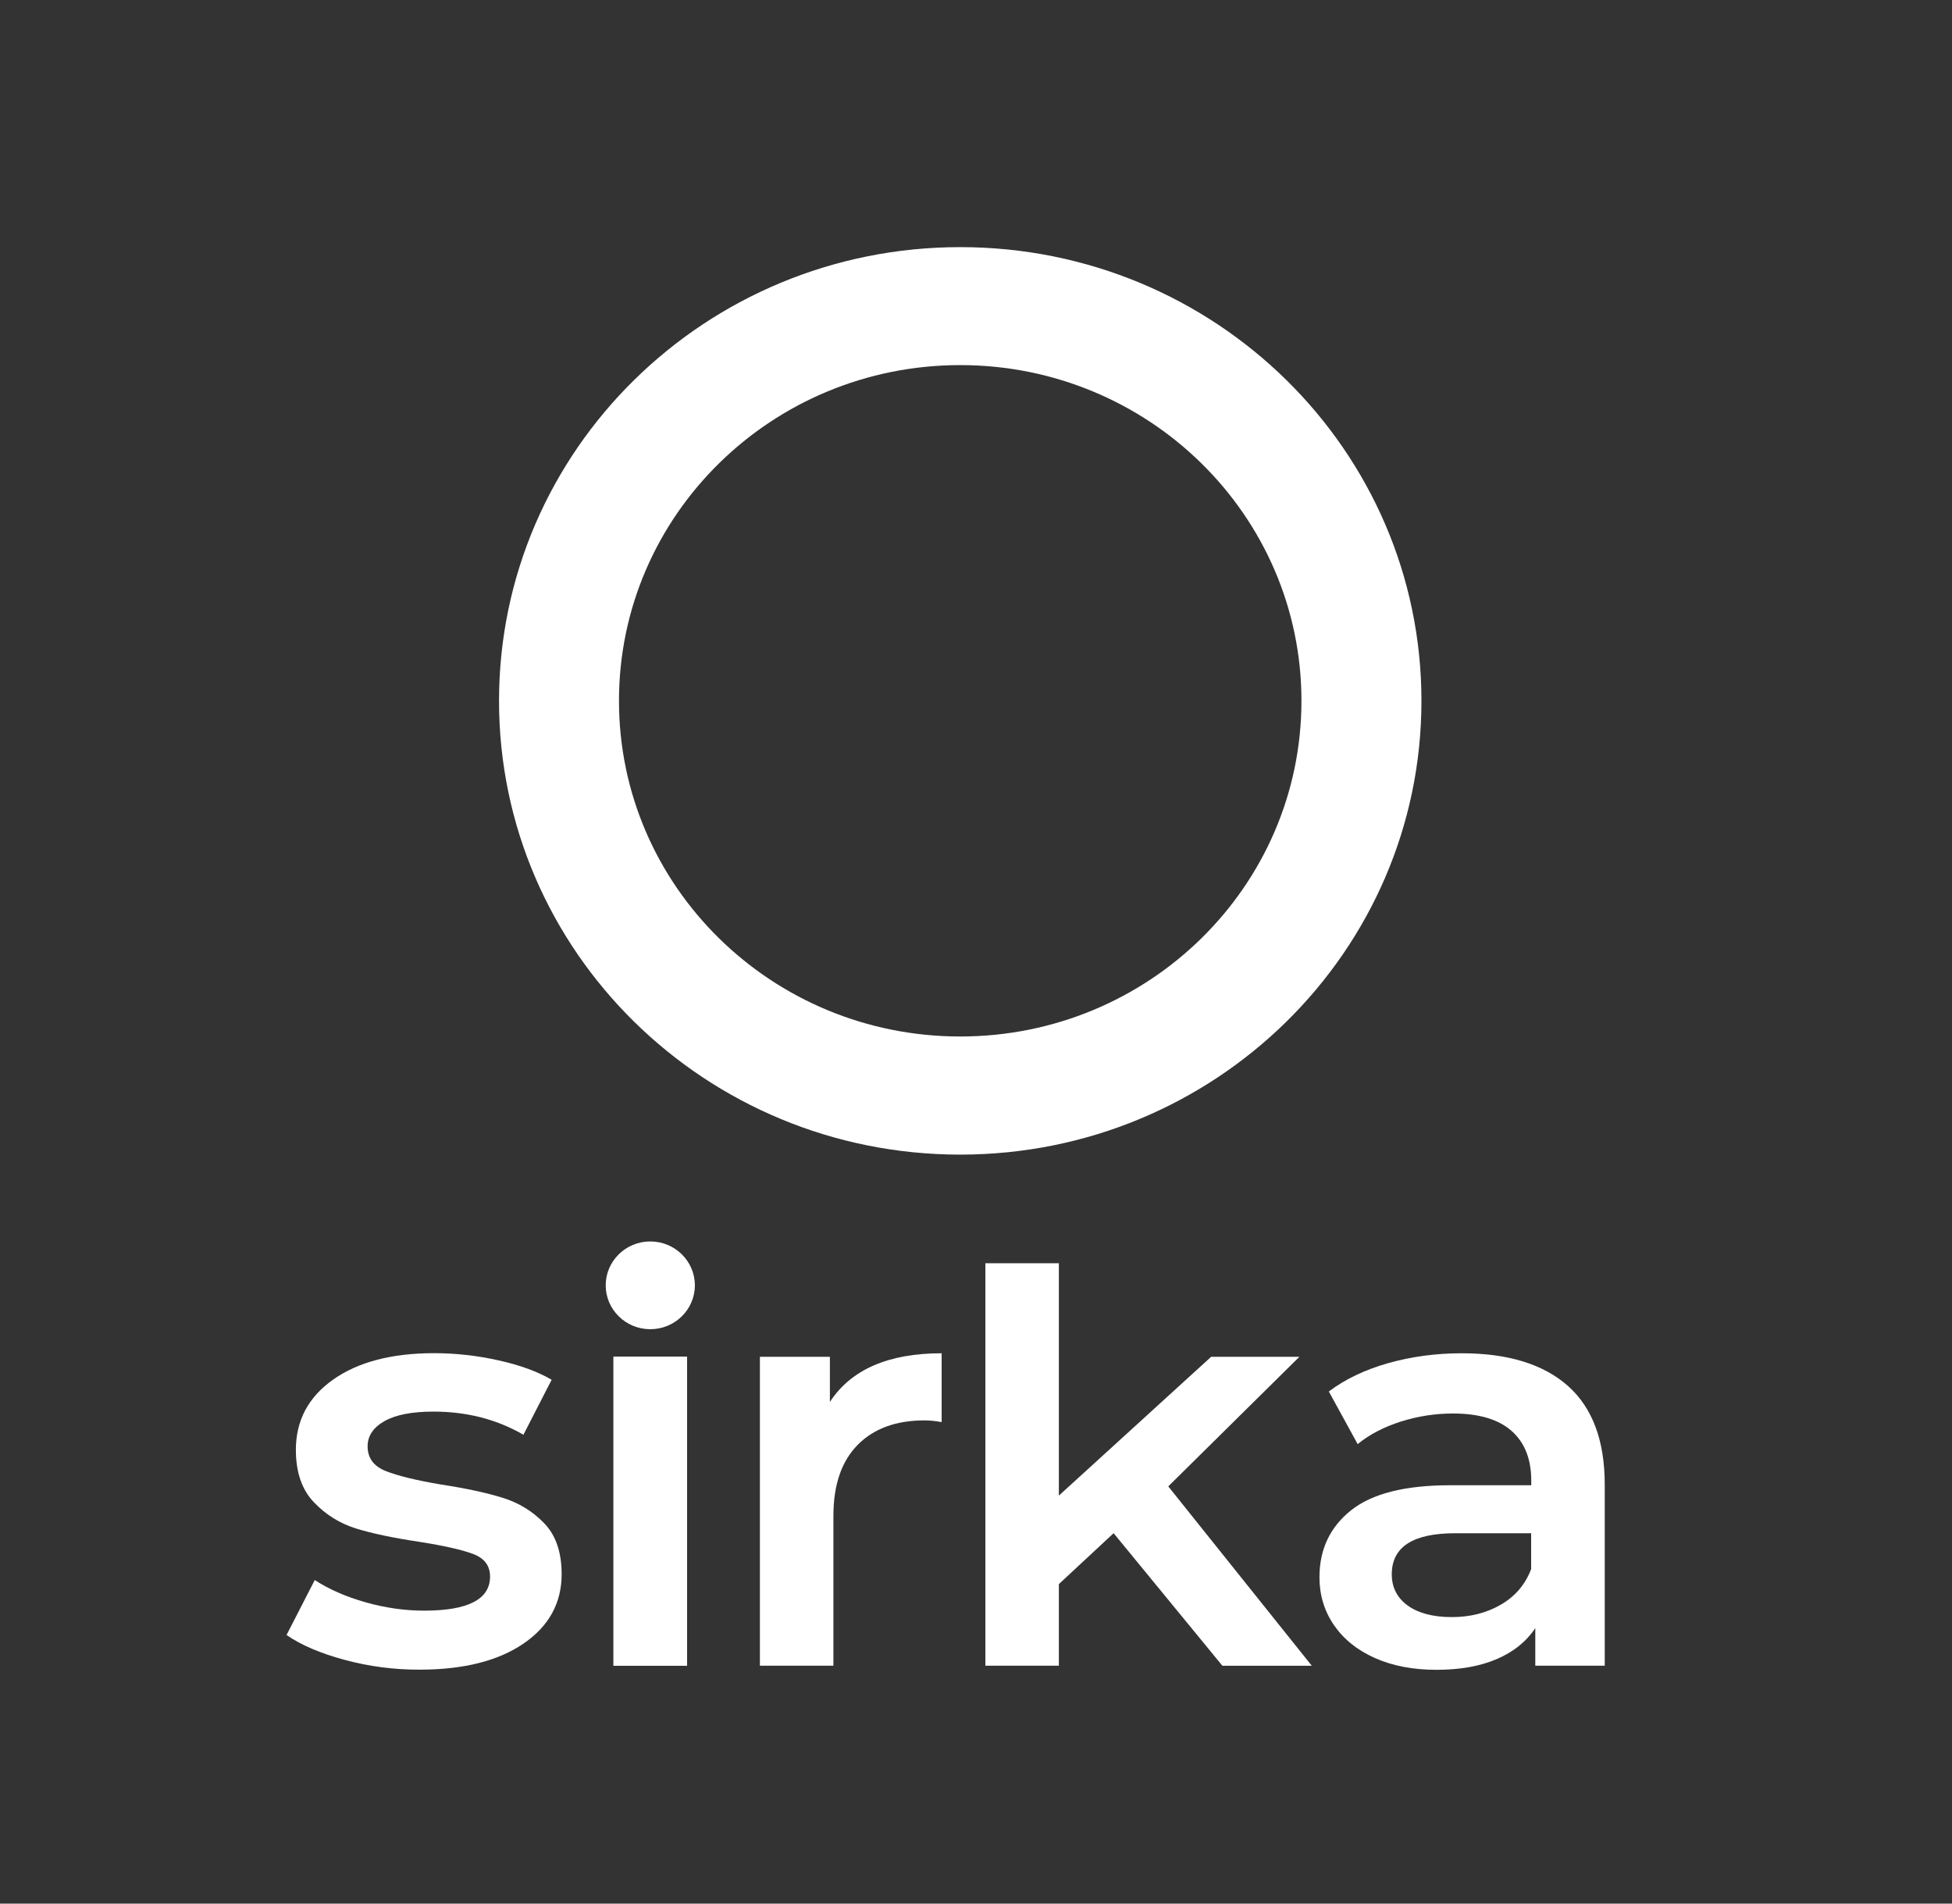 <svg width="40" height="39" viewBox="0 0 40 39" fill="none" xmlns="http://www.w3.org/2000/svg">
<rect x="0" y="0" width="40" height="39" fill="#333333" stroke="none"/>
<path d="M19.677 5.063C14.458 5.063 10.226 9.225 10.226 14.359C10.226 19.492 14.457 23.655 19.677 23.655C24.895 23.655 29.128 19.494 29.128 14.359C29.128 9.225 24.897 5.063 19.677 5.063ZM19.677 21.235C15.815 21.235 12.684 18.157 12.684 14.358C12.684 10.559 15.815 7.48 19.677 7.48C23.538 7.48 26.669 10.559 26.669 14.358C26.669 18.158 23.538 21.235 19.677 21.235Z" fill="white"/>
<path d="M7.065 34.007C6.566 33.873 6.169 33.703 5.872 33.497L6.45 32.371C6.74 32.56 7.087 32.712 7.492 32.827C7.898 32.942 8.298 32.998 8.692 32.998C9.592 32.998 10.042 32.765 10.042 32.3C10.042 32.079 9.928 31.924 9.698 31.838C9.469 31.751 9.101 31.668 8.594 31.588C8.063 31.509 7.632 31.418 7.299 31.316C6.966 31.213 6.676 31.033 6.431 30.776C6.186 30.519 6.063 30.162 6.063 29.703C6.063 29.103 6.318 28.623 6.828 28.263C7.338 27.904 8.027 27.723 8.894 27.723C9.335 27.723 9.777 27.772 10.219 27.871C10.66 27.969 11.023 28.102 11.304 28.268L10.726 29.394C10.18 29.078 9.565 28.92 8.883 28.92C8.441 28.92 8.105 28.986 7.877 29.116C7.648 29.246 7.533 29.419 7.533 29.631C7.533 29.869 7.655 30.037 7.9 30.136C8.146 30.234 8.525 30.328 9.039 30.414C9.553 30.493 9.975 30.584 10.304 30.687C10.632 30.789 10.917 30.963 11.153 31.209C11.39 31.454 11.509 31.801 11.509 32.252C11.509 32.843 11.247 33.318 10.726 33.674C10.203 34.03 9.493 34.207 8.593 34.207C8.073 34.208 7.562 34.141 7.065 34.007Z" fill="white"/>
<path d="M12.572 27.797H14.078V34.126H12.572V27.797Z" fill="white"/>
<path d="M19.296 27.725V29.135C19.168 29.112 19.051 29.1 18.947 29.1C18.36 29.1 17.902 29.268 17.573 29.604C17.243 29.94 17.078 30.424 17.078 31.056V34.126H15.572V27.797H17.006V28.722C17.441 28.057 18.203 27.725 19.296 27.725Z" fill="white"/>
<path d="M22.82 31.411L21.698 32.454V34.126H20.192V25.881H21.698V30.641L24.819 27.797H26.627L23.94 30.452L26.881 34.127H25.049L22.82 31.411Z" fill="white"/>
<path d="M32.13 28.394C32.632 28.841 32.884 29.514 32.884 30.415V34.126H31.461V33.356C31.276 33.633 31.013 33.844 30.671 33.99C30.33 34.137 29.918 34.21 29.436 34.21C28.954 34.21 28.532 34.129 28.171 33.967C27.808 33.805 27.53 33.579 27.333 33.291C27.137 33.004 27.038 32.678 27.038 32.313C27.038 31.744 27.253 31.288 27.683 30.944C28.114 30.6 28.789 30.429 29.714 30.429H31.378V30.334C31.378 29.892 31.243 29.552 30.974 29.315C30.705 29.078 30.305 28.959 29.774 28.959C29.412 28.959 29.057 29.013 28.707 29.124C28.357 29.235 28.062 29.389 27.821 29.586L27.23 28.508C27.567 28.254 27.973 28.061 28.448 27.927C28.922 27.793 29.424 27.725 29.954 27.725C30.903 27.725 31.627 27.949 32.13 28.394ZM30.756 32.875C31.049 32.705 31.256 32.462 31.376 32.146V31.412H29.822C28.954 31.412 28.52 31.692 28.52 32.253C28.52 32.521 28.629 32.735 28.846 32.893C29.064 33.05 29.365 33.13 29.75 33.13C30.127 33.13 30.462 33.045 30.756 32.875Z" fill="white"/>
<path d="M12.572 27.796H14.078V34.126H12.572V27.796Z" fill="white"/>
<path d="M13.325 27.232C13.83 27.232 14.239 26.829 14.239 26.333C14.239 25.837 13.83 25.434 13.325 25.434C12.821 25.434 12.412 25.837 12.412 26.333C12.412 26.829 12.821 27.232 13.325 27.232Z" fill="white"/>
</svg>
